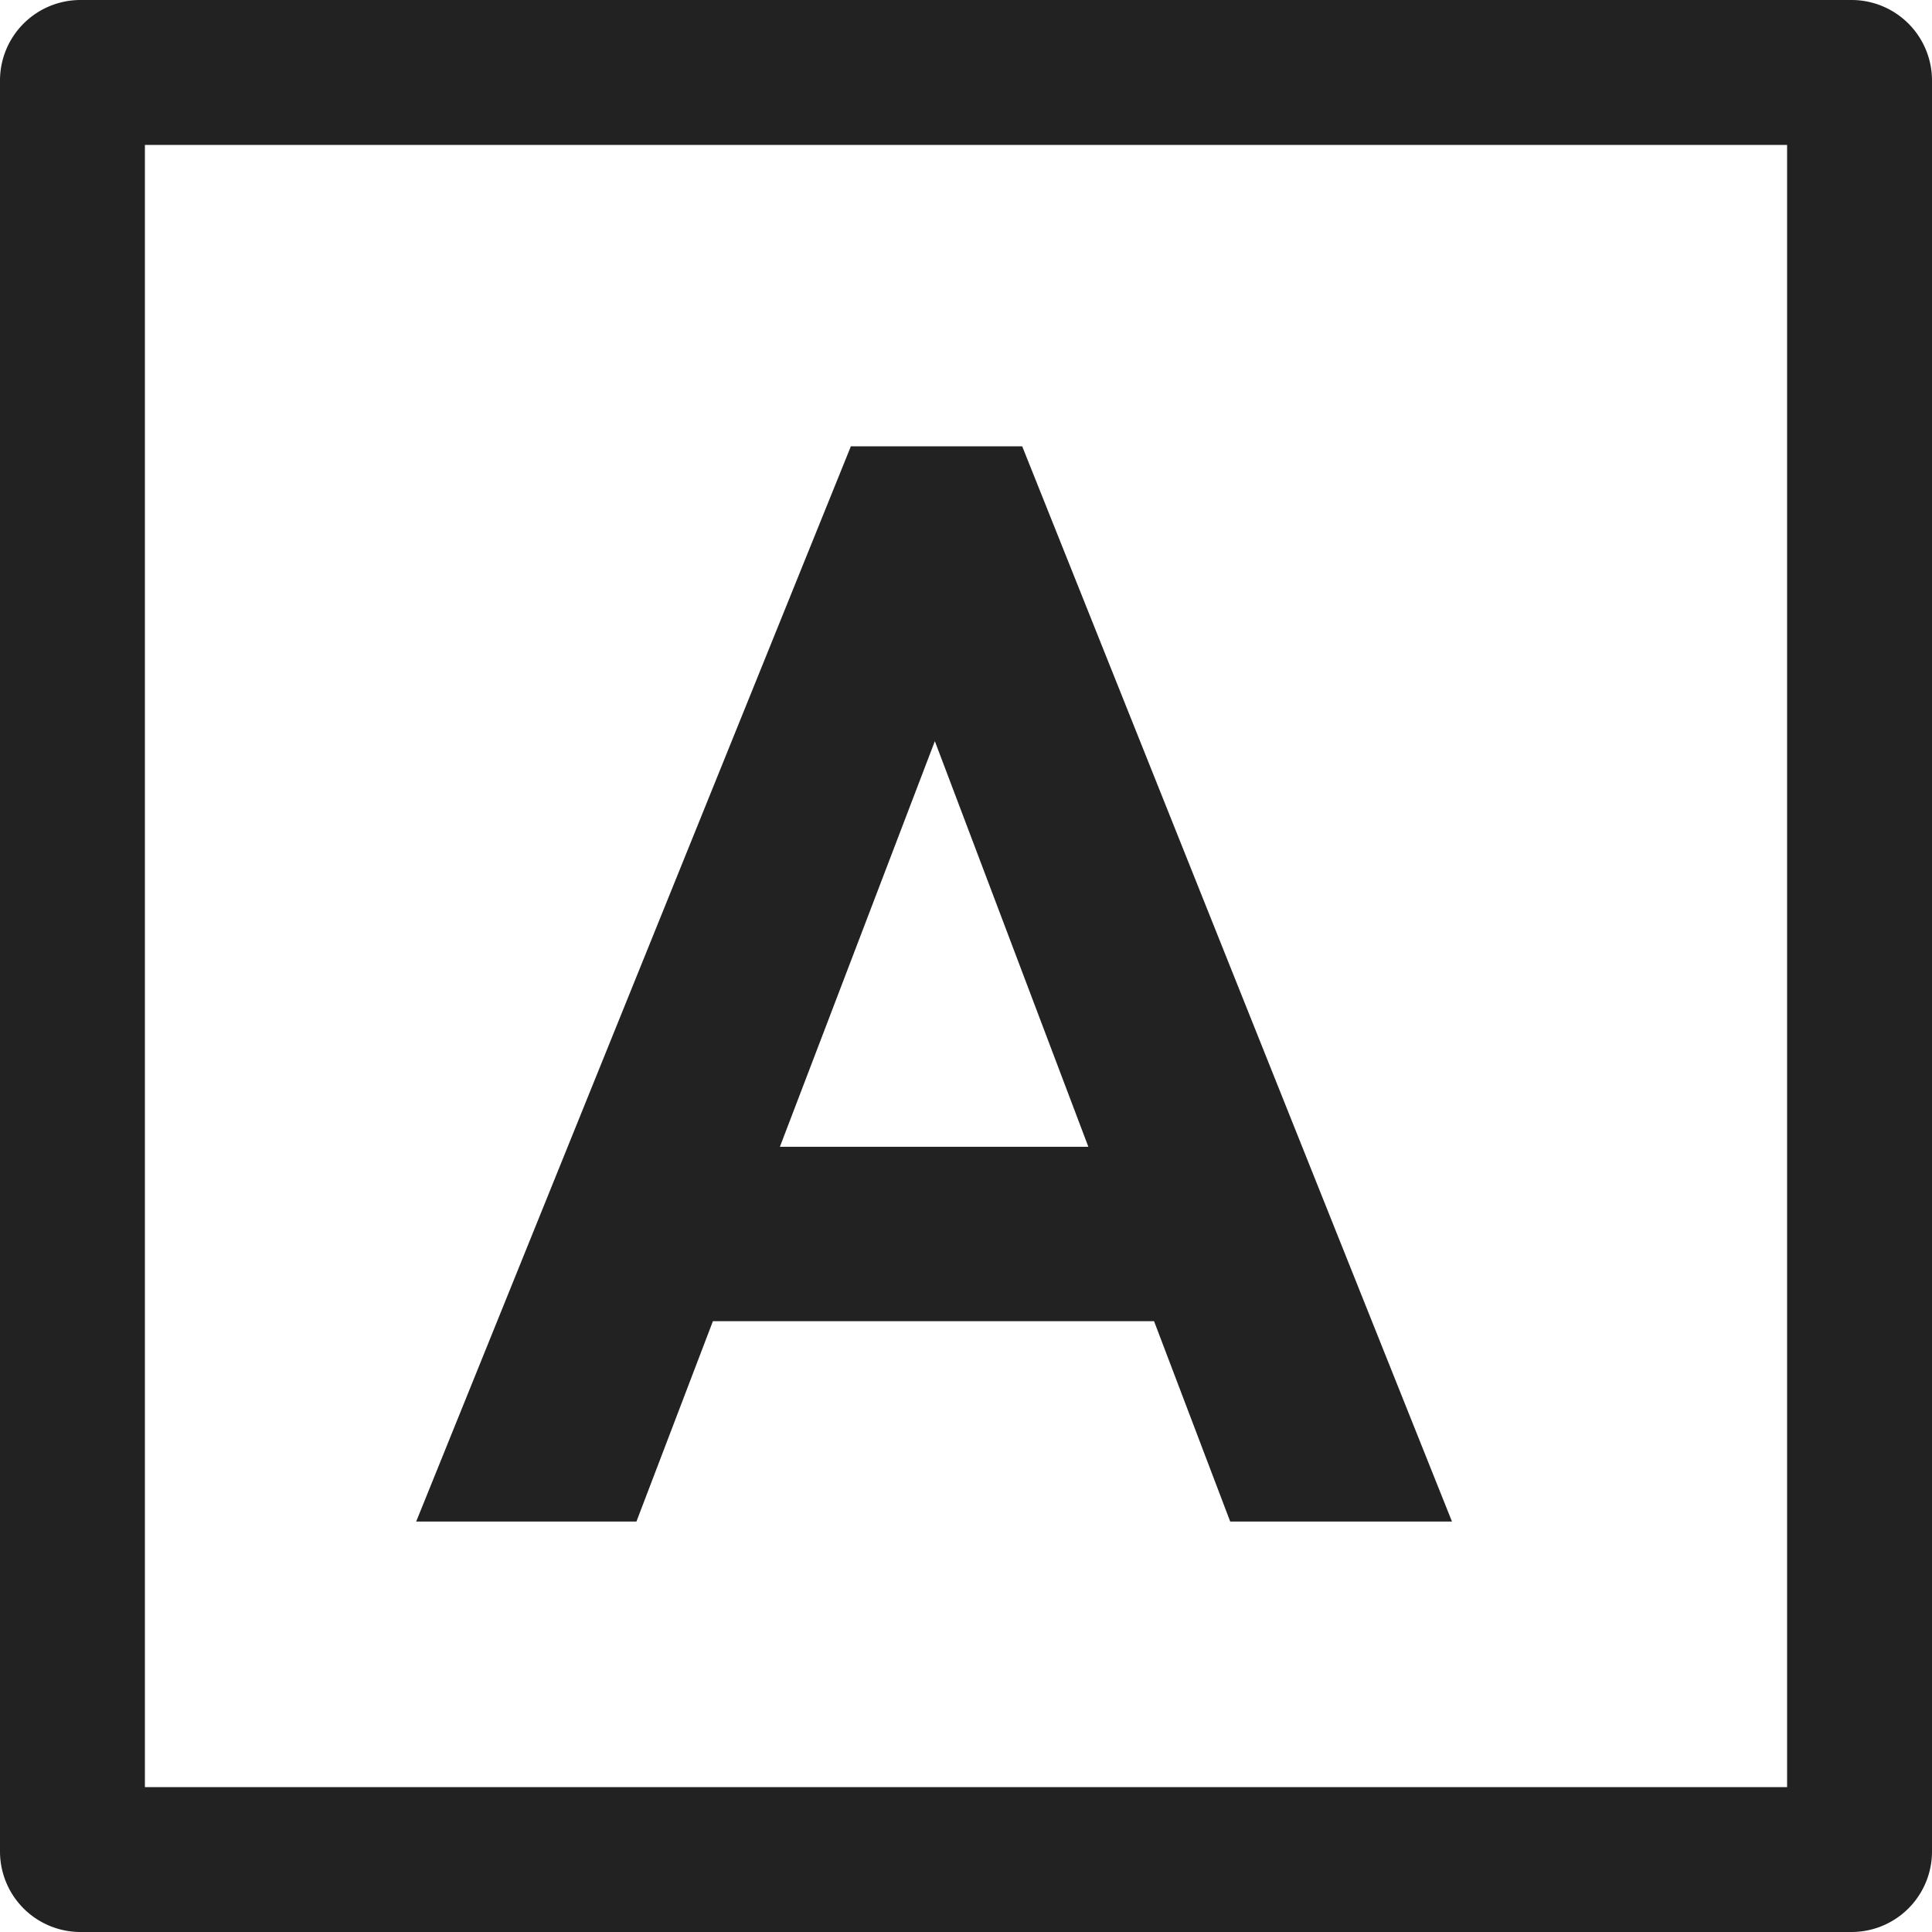 <svg id="icon_naire" xmlns="http://www.w3.org/2000/svg" width="24" height="24" viewBox="0 0 24 24">
  <g id="レイヤー_4" data-name="レイヤー 4" transform="translate(-1902.687 -54.849)" opacity="0">
    <rect id="長方形_745" data-name="長方形 745" width="24" height="24" transform="translate(1902.687 54.849)" fill="#68bfcc"/>
  </g>
  <g id="レイヤー_1" data-name="レイヤー 1" transform="translate(-1902.687 -54.849)">
    <g id="グループ_441" data-name="グループ 441">
      <path id="パス_833" data-name="パス 833" d="M1924.887,56.649v20.4h-20.4v-20.4h20.4m.8-1.8h-22a1,1,0,0,0-1,1v22a1,1,0,0,0,1,1h22a1,1,0,0,0,1-1v-22a1,1,0,0,0-1-1Z" fill="#222"/>
      <path id="パス_834" data-name="パス 834" d="M1917.969,73.75h2.755l-5.339-13.357h-2.128l-5.4,13.357h2.736l.95-2.489h5.48Zm-5.594-4.655,1.925-5.039,1.907,5.039Z" fill="#222"/>
    </g>
  </g>
</svg>
